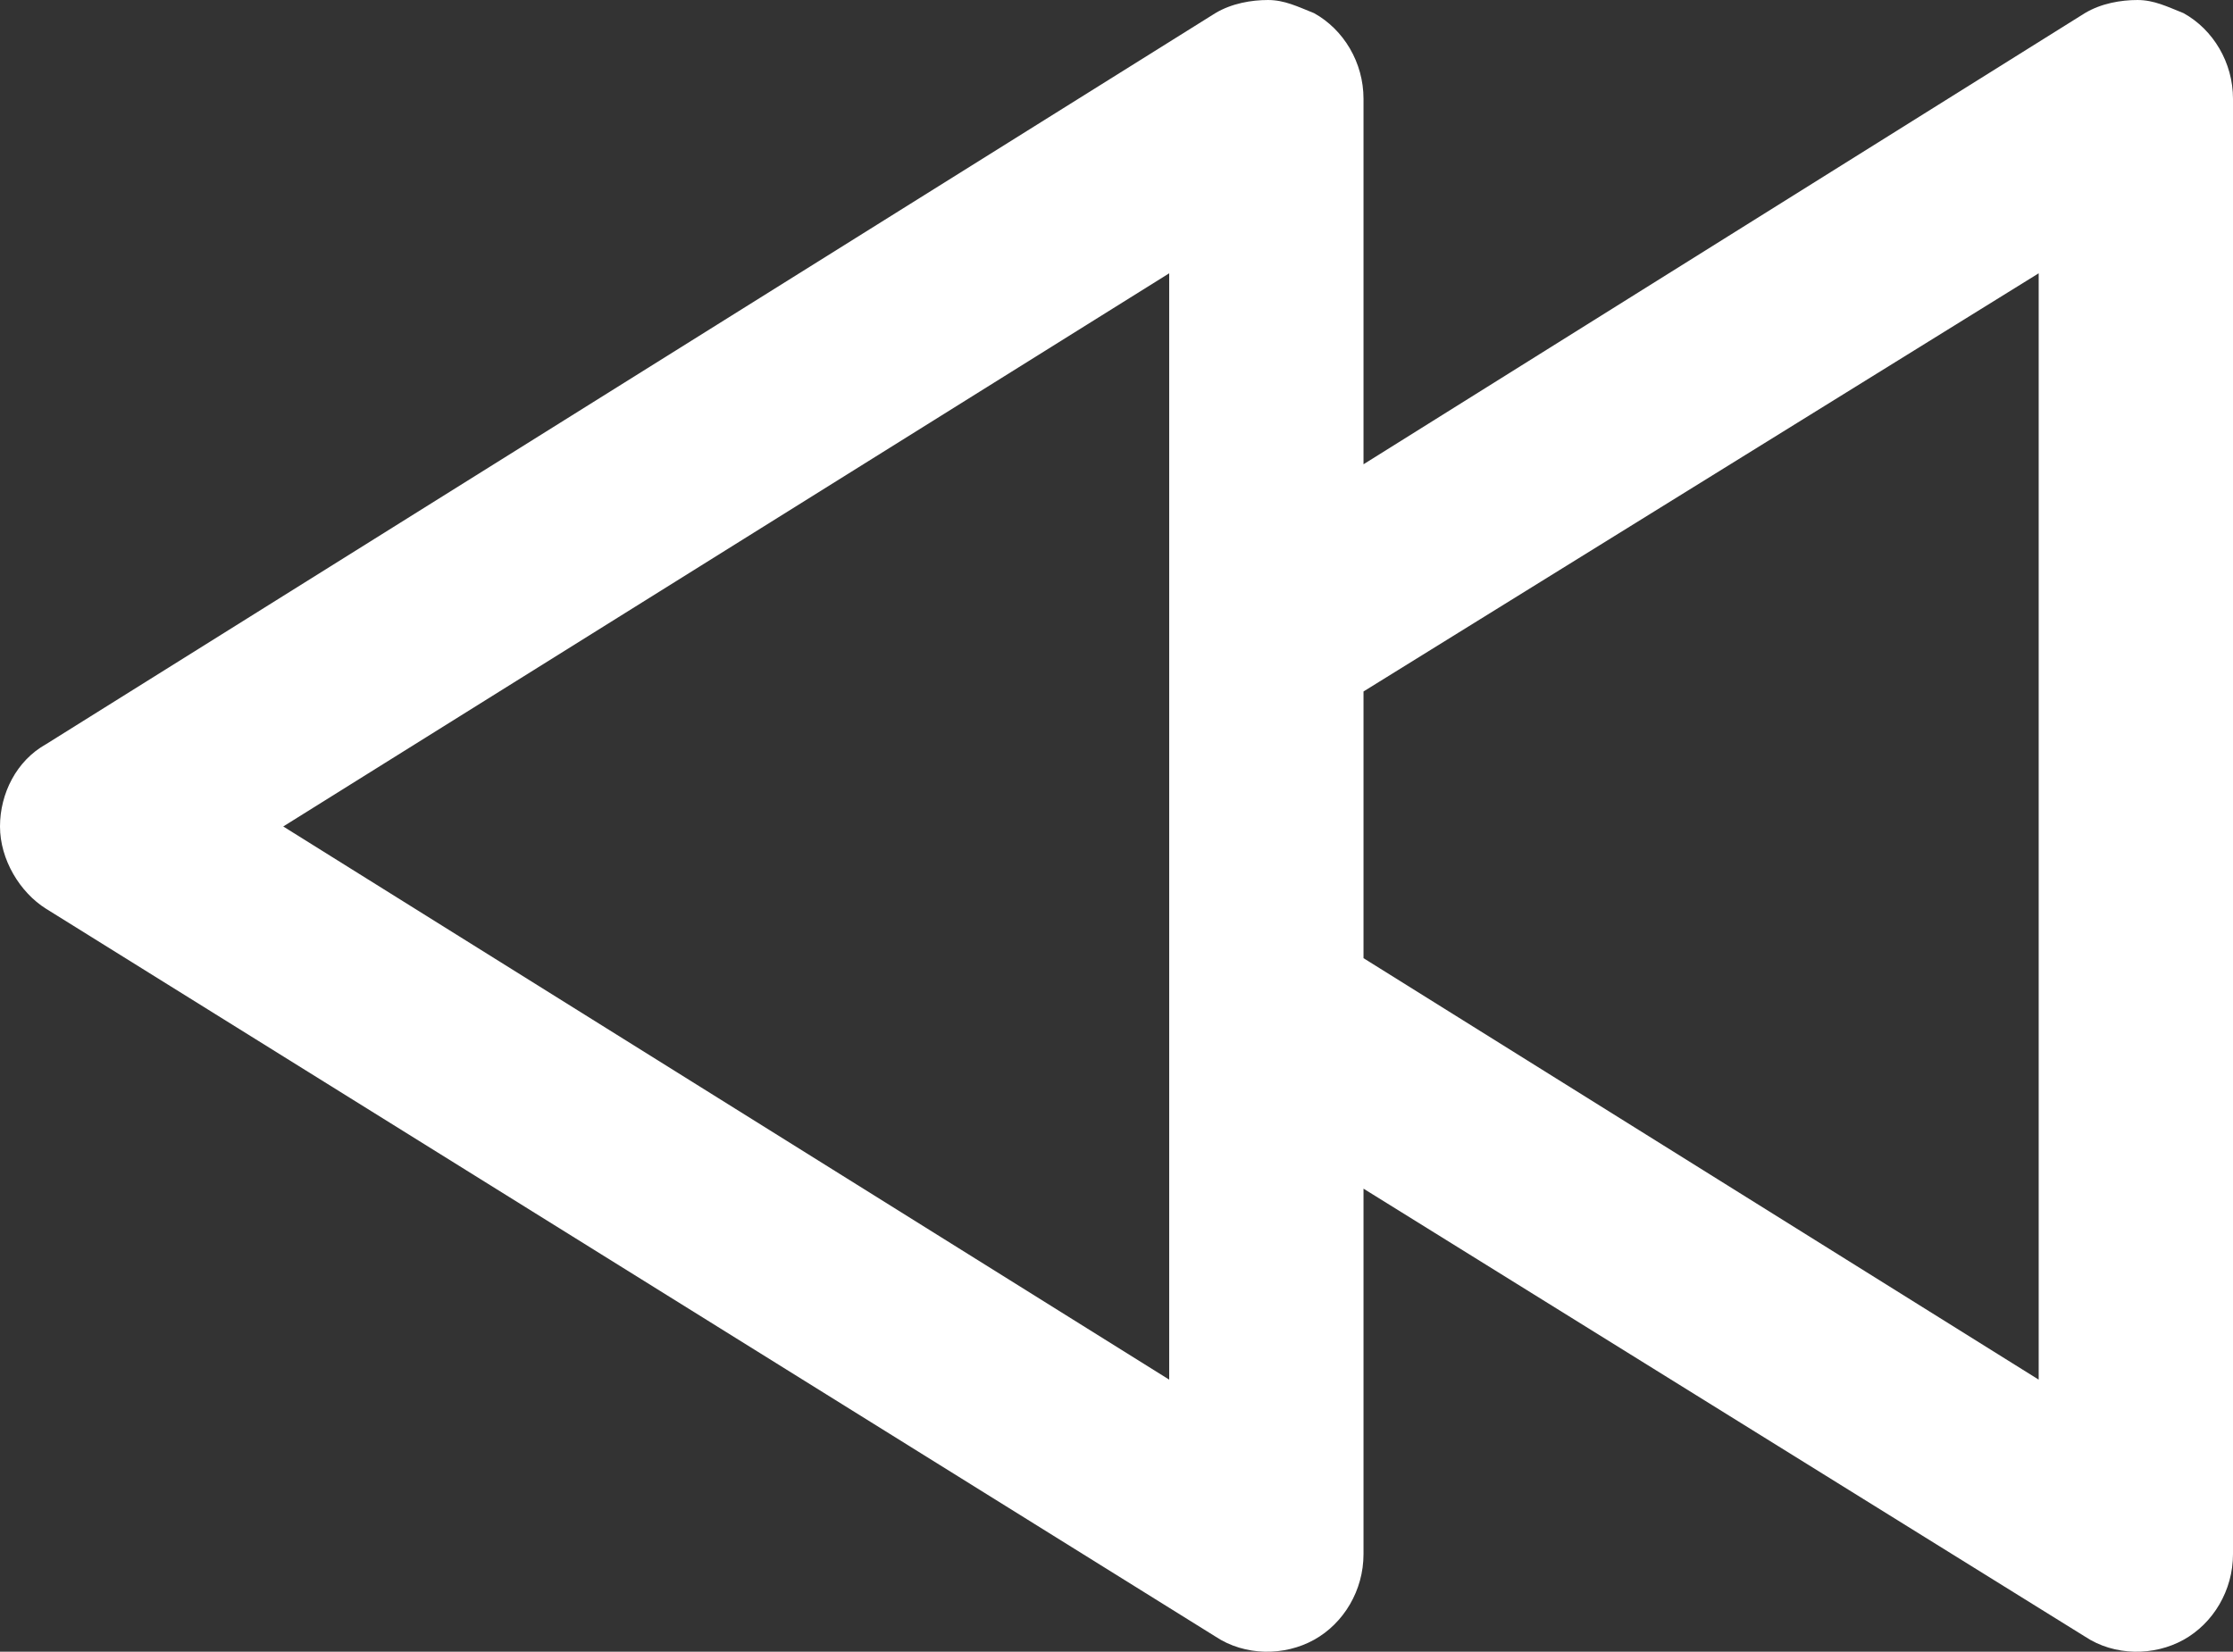 <?xml version="1.0" encoding="UTF-8" standalone="no"?>
<svg
   xmlns:dc="http://purl.org/dc/elements/1.1/"
   xmlns:cc="http://creativecommons.org/ns#"
   xmlns:rdf="http://www.w3.org/1999/02/22-rdf-syntax-ns#"
   xmlns:svg="http://www.w3.org/2000/svg"
   xmlns="http://www.w3.org/2000/svg"
   xmlns:sodipodi="http://sodipodi.sourceforge.net/DTD/sodipodi-0.dtd"
   xmlns:inkscape="http://www.inkscape.org/namespaces/inkscape"
   height="150.49"
   width="203.4"
   fill="#ffffff"
   version="1.1"
   x="0px"
   y="0px"
   viewBox="0 0 67.8 50.163"
   xml:space="preserve"
   id="svg4"
   sodipodi:docname="icon-rewind.svg"
   inkscape:version="1.0 (4035a4fb49, 2020-05-01)"><rect x="0" y="0" width="67.8" height="50.163" fill="#333333" stroke="none"/><defs
     id="defs8" /><sodipodi:namedview
     inkscape:document-rotation="0"
     pagecolor="#ffffff"
     bordercolor="#666666"
     borderopacity="1"
     objecttolerance="10"
     gridtolerance="10"
     guidetolerance="10"
     inkscape:pageopacity="0"
     inkscape:pageshadow="2"
     inkscape:window-width="2160"
     inkscape:window-height="1456"
     id="namedview6"
     showgrid="false"
     fit-margin-top="0"
     fit-margin-left="0"
     fit-margin-right="0"
     fit-margin-bottom="0"
     inkscape:zoom="3.2466667"
     inkscape:cx="96.9"
     inkscape:cy="72.6"
     inkscape:window-x="915"
     inkscape:window-y="398"
     inkscape:window-maximized="0"
     inkscape:current-layer="svg4" /><path
     d="m 1.4,27.6 35.5,22.1 c 0.9,0.6 2.1,0.6 3,0.1 0.9,-0.5 1.5,-1.5 1.5,-2.6 V 36.1 l 21.9,13.6 c 0.9,0.6 2.1,0.6 3,0.1 0.9,-0.5 1.5,-1.5 1.5,-2.6 V 3 C 67.8,1.9 67.2,0.9 66.3,0.4 65.8,0.2 65.4,0 64.9,0 64.4,0 63.8,0.1 63.3,0.4 L 41.4,14.1 V 3 C 41.4,1.9 40.8,0.9 39.9,0.4 39.4,0.2 39,0 38.5,0 38,0 37.4,0.1 36.9,0.4 L 1.4,22.6 C 0.5,23.1 0,24.1 0,25.1 c 0,1 0.6,2 1.4,2.5 z M 61.9,8.3 V 41.9 L 41.4,29.1 V 21 Z m -26.4,0 V 19.4 30.8 41.9 L 8.6,25.1 Z"
     id="path2"
     style="fill:#ffffff" /></svg>
